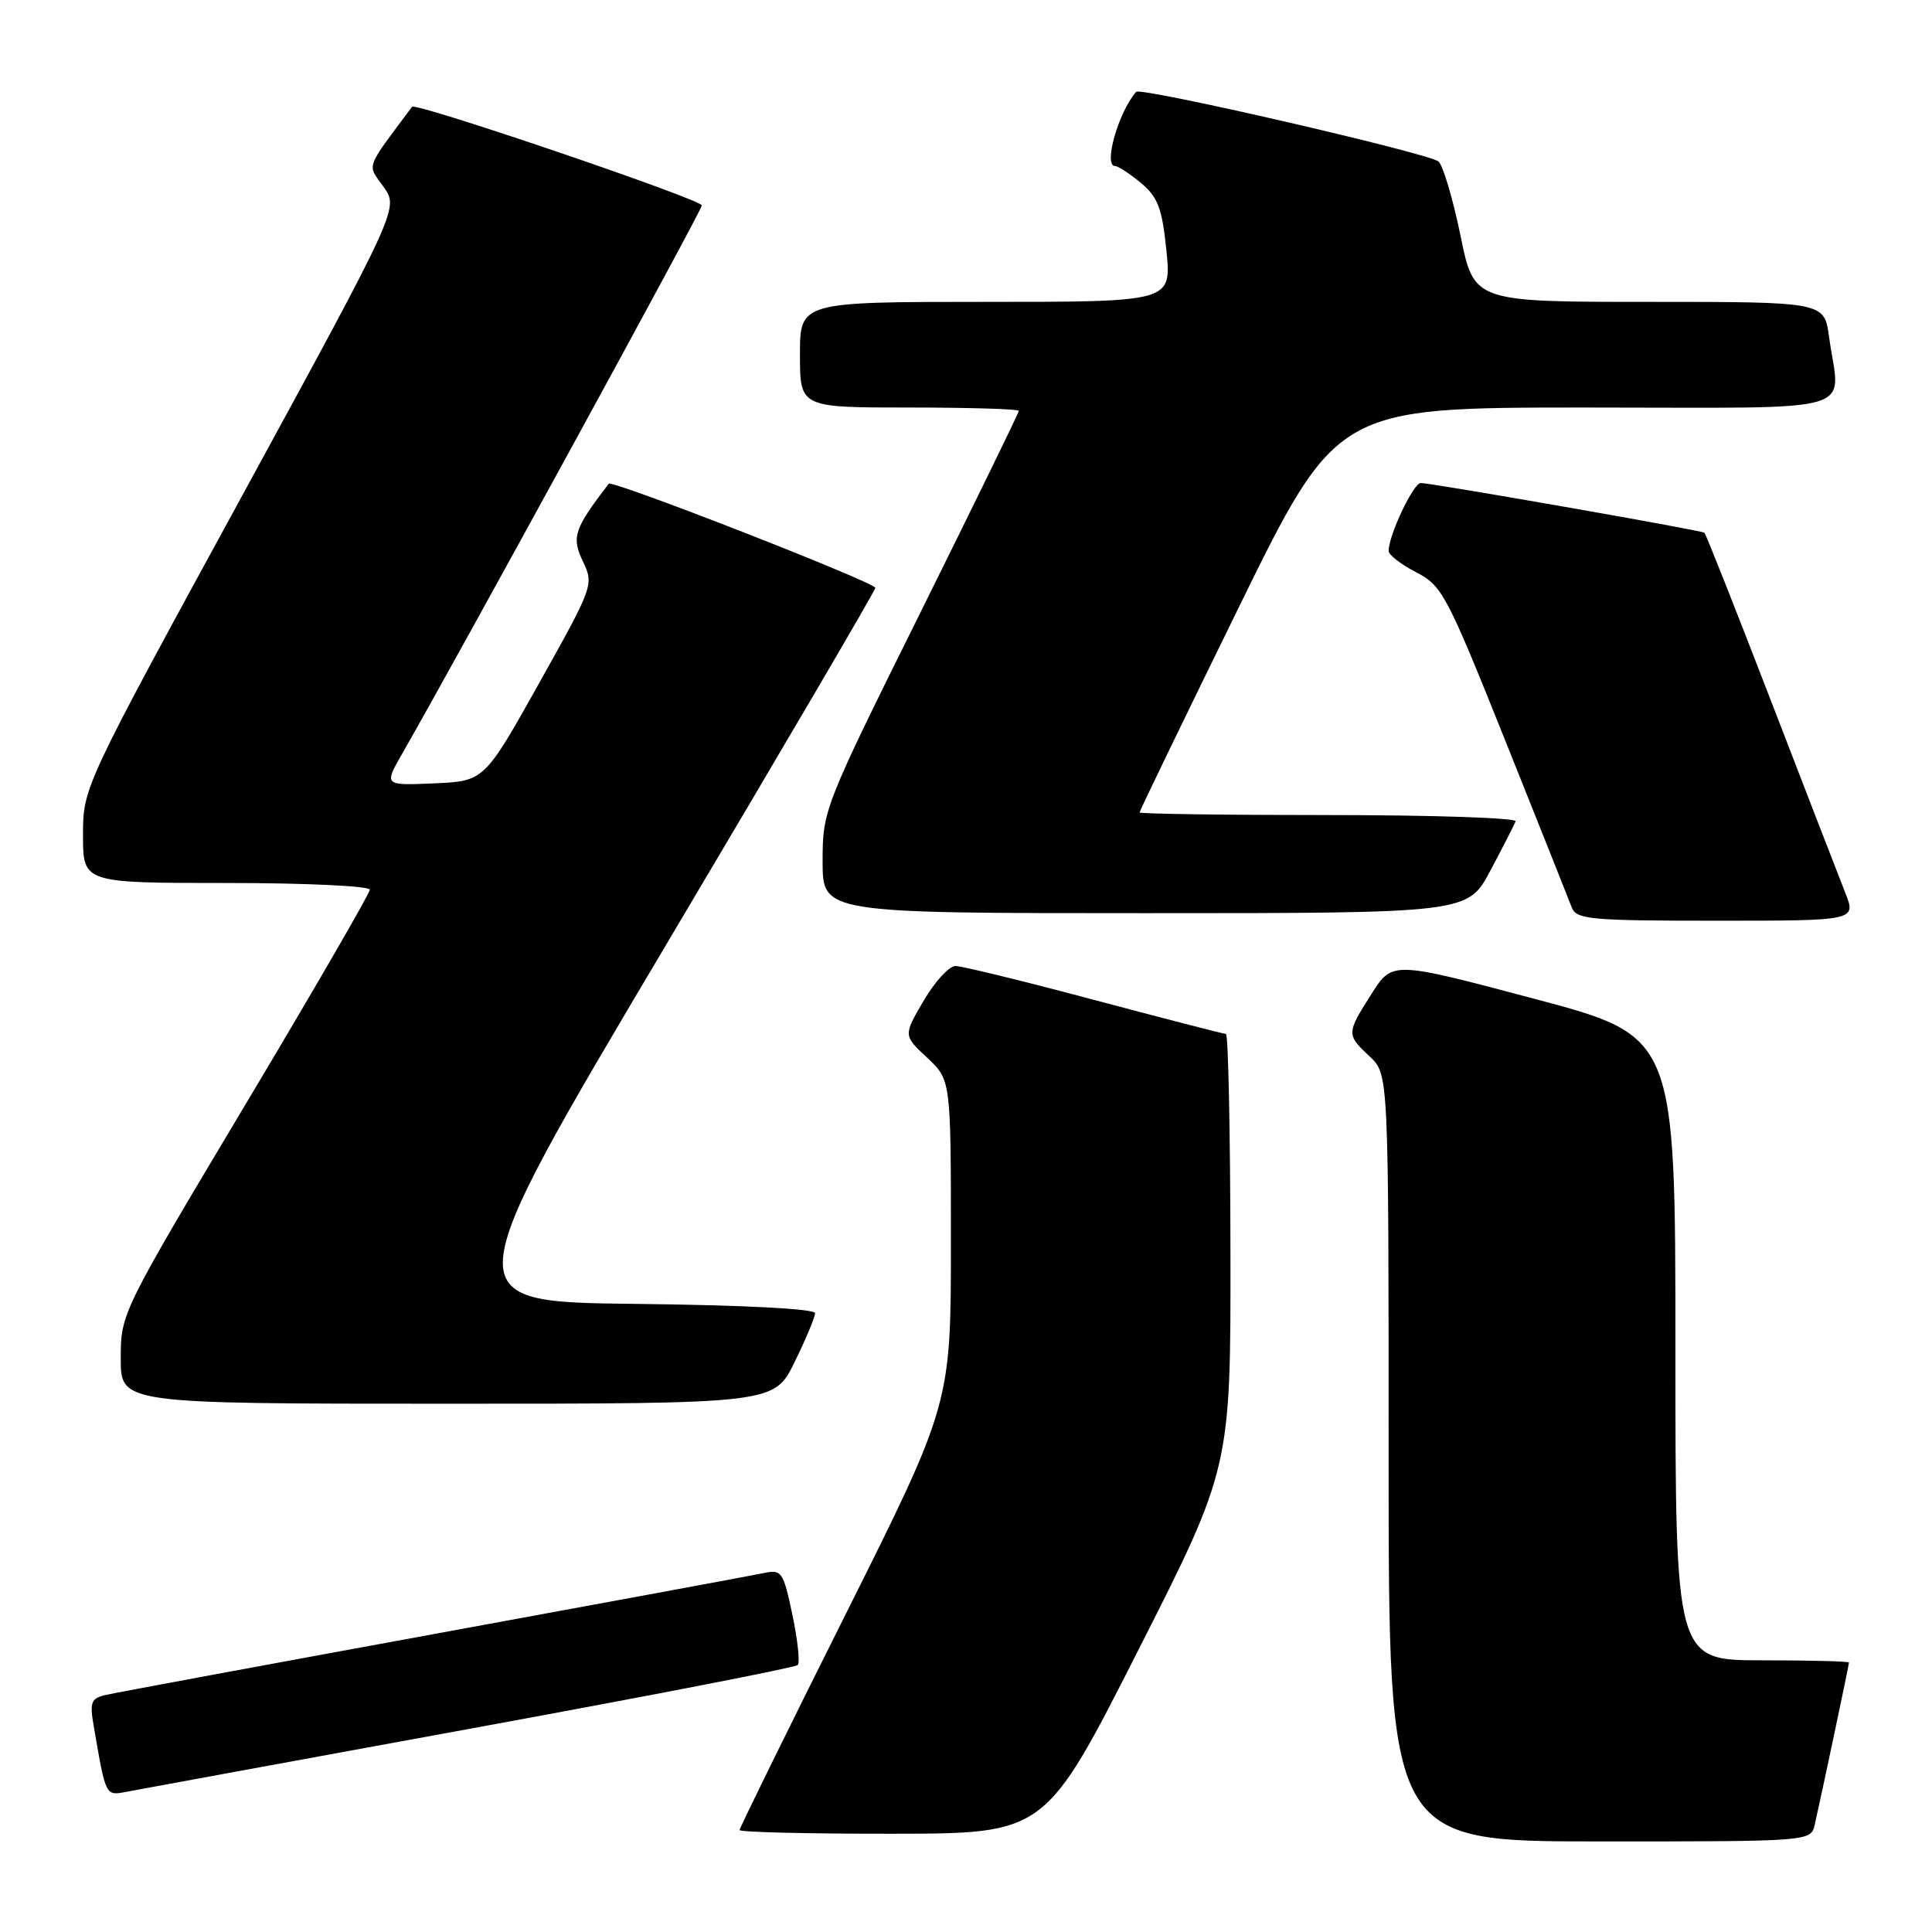 <?xml version="1.0" encoding="UTF-8" standalone="no"?>
<!DOCTYPE svg PUBLIC "-//W3C//DTD SVG 1.1//EN" "http://www.w3.org/Graphics/SVG/1.1/DTD/svg11.dtd" >
<svg xmlns="http://www.w3.org/2000/svg" xmlns:xlink="http://www.w3.org/1999/xlink" version="1.1" viewBox="0 0 256 256">
 <g >
 <path fill="currentColor"
d=" M 240.47 241.75 C 241.40 237.65 245.00 220.60 245.00 220.30 C 245.00 220.13 239.82 220.00 233.50 220.00 C 222.00 220.00 222.00 220.00 222.00 178.65 C 222.00 137.30 222.00 137.30 203.25 132.33 C 184.50 127.35 184.50 127.35 181.75 131.67 C 178.39 136.95 178.39 137.08 181.50 140.00 C 184.00 142.35 184.00 142.35 184.00 193.17 C 184.00 244.00 184.00 244.00 211.98 244.00 C 239.96 244.00 239.96 244.00 240.47 241.75 Z  M 150.79 218.73 C 163.08 194.50 163.08 194.50 163.04 165.75 C 163.02 149.94 162.75 137.00 162.44 137.00 C 162.14 137.00 154.29 134.97 145.00 132.50 C 135.71 130.02 127.43 128.00 126.60 128.00 C 125.77 128.00 123.87 130.07 122.39 132.60 C 119.69 137.20 119.69 137.20 122.85 140.15 C 126.00 143.10 126.00 143.10 126.00 164.56 C 126.00 186.01 126.00 186.01 112.00 214.00 C 104.30 229.39 98.00 242.21 98.00 242.49 C 98.00 242.77 107.11 242.99 118.25 242.98 C 138.50 242.96 138.50 242.96 150.79 218.73 Z  M 62.31 229.06 C 85.85 224.75 105.38 220.96 105.70 220.63 C 106.02 220.31 105.70 217.32 105.00 213.98 C 103.77 208.19 103.59 207.93 101.10 208.46 C 99.67 208.76 80.05 212.39 57.50 216.52 C 34.95 220.65 15.44 224.27 14.15 224.56 C 12.04 225.03 11.86 225.48 12.43 228.79 C 14.04 238.13 13.95 237.96 16.82 237.41 C 18.29 237.13 38.76 233.37 62.31 229.06 Z  M 105.29 180.48 C 106.78 177.44 108.00 174.52 108.00 174.00 C 108.00 173.42 98.51 172.93 84.09 172.77 C 60.18 172.50 60.18 172.50 88.08 125.50 C 103.43 99.65 115.99 78.23 115.99 77.90 C 116.00 77.18 81.09 63.54 80.66 64.10 C 76.07 70.08 75.71 71.17 77.22 74.35 C 78.71 77.47 78.64 77.64 71.45 90.50 C 64.17 103.50 64.17 103.50 57.52 103.80 C 50.86 104.09 50.86 104.09 53.33 99.80 C 60.75 86.86 93.00 27.86 93.00 27.22 C 93.00 26.44 55.07 13.53 54.60 14.15 C 48.30 22.60 48.63 21.68 50.83 24.77 C 52.85 27.60 52.85 27.60 31.93 65.97 C 11.00 104.33 11.00 104.33 11.00 110.67 C 11.00 117.00 11.00 117.00 30.00 117.00 C 40.45 117.00 49.00 117.40 49.00 117.89 C 49.00 118.38 41.58 131.20 32.50 146.39 C 16.07 173.89 16.00 174.04 16.00 180.01 C 16.00 186.00 16.00 186.00 59.29 186.00 C 102.58 186.00 102.58 186.00 105.29 180.48 Z  M 244.49 118.25 C 243.67 116.19 239.22 104.68 234.59 92.67 C 229.96 80.67 226.03 70.73 225.84 70.59 C 225.41 70.26 189.67 64.00 188.26 64.00 C 187.28 64.00 184.00 70.93 184.00 73.00 C 184.00 73.52 185.64 74.79 187.63 75.82 C 191.08 77.58 191.69 78.75 199.44 98.09 C 203.93 109.32 207.91 119.29 208.27 120.25 C 208.87 121.83 210.74 122.00 227.46 122.00 C 245.98 122.00 245.98 122.00 244.49 118.25 Z  M 197.50 115.33 C 199.15 112.22 200.65 109.29 200.83 108.83 C 201.02 108.38 189.88 108.00 176.08 108.00 C 162.29 108.00 151.00 107.84 151.00 107.65 C 151.00 107.45 156.88 95.30 164.06 80.65 C 177.12 54.00 177.12 54.00 210.06 54.00 C 247.41 54.00 243.79 55.05 242.36 44.64 C 241.73 40.00 241.73 40.00 218.52 40.00 C 195.31 40.00 195.31 40.00 193.53 31.25 C 192.54 26.44 191.24 22.01 190.62 21.41 C 189.54 20.35 151.12 11.50 150.54 12.17 C 148.19 14.88 146.17 21.99 147.75 22.00 C 148.16 22.01 149.71 23.02 151.19 24.25 C 153.44 26.14 153.99 27.59 154.56 33.25 C 155.23 40.00 155.23 40.00 130.62 40.00 C 106.00 40.00 106.00 40.00 106.00 47.00 C 106.00 54.00 106.00 54.00 120.50 54.00 C 128.47 54.00 135.00 54.20 135.00 54.44 C 135.00 54.68 129.15 66.67 122.00 81.08 C 109.14 106.99 109.00 107.35 109.00 114.14 C 109.00 121.00 109.00 121.00 151.75 121.00 C 194.50 121.00 194.50 121.00 197.50 115.33 Z "/>
</g>
</svg>
